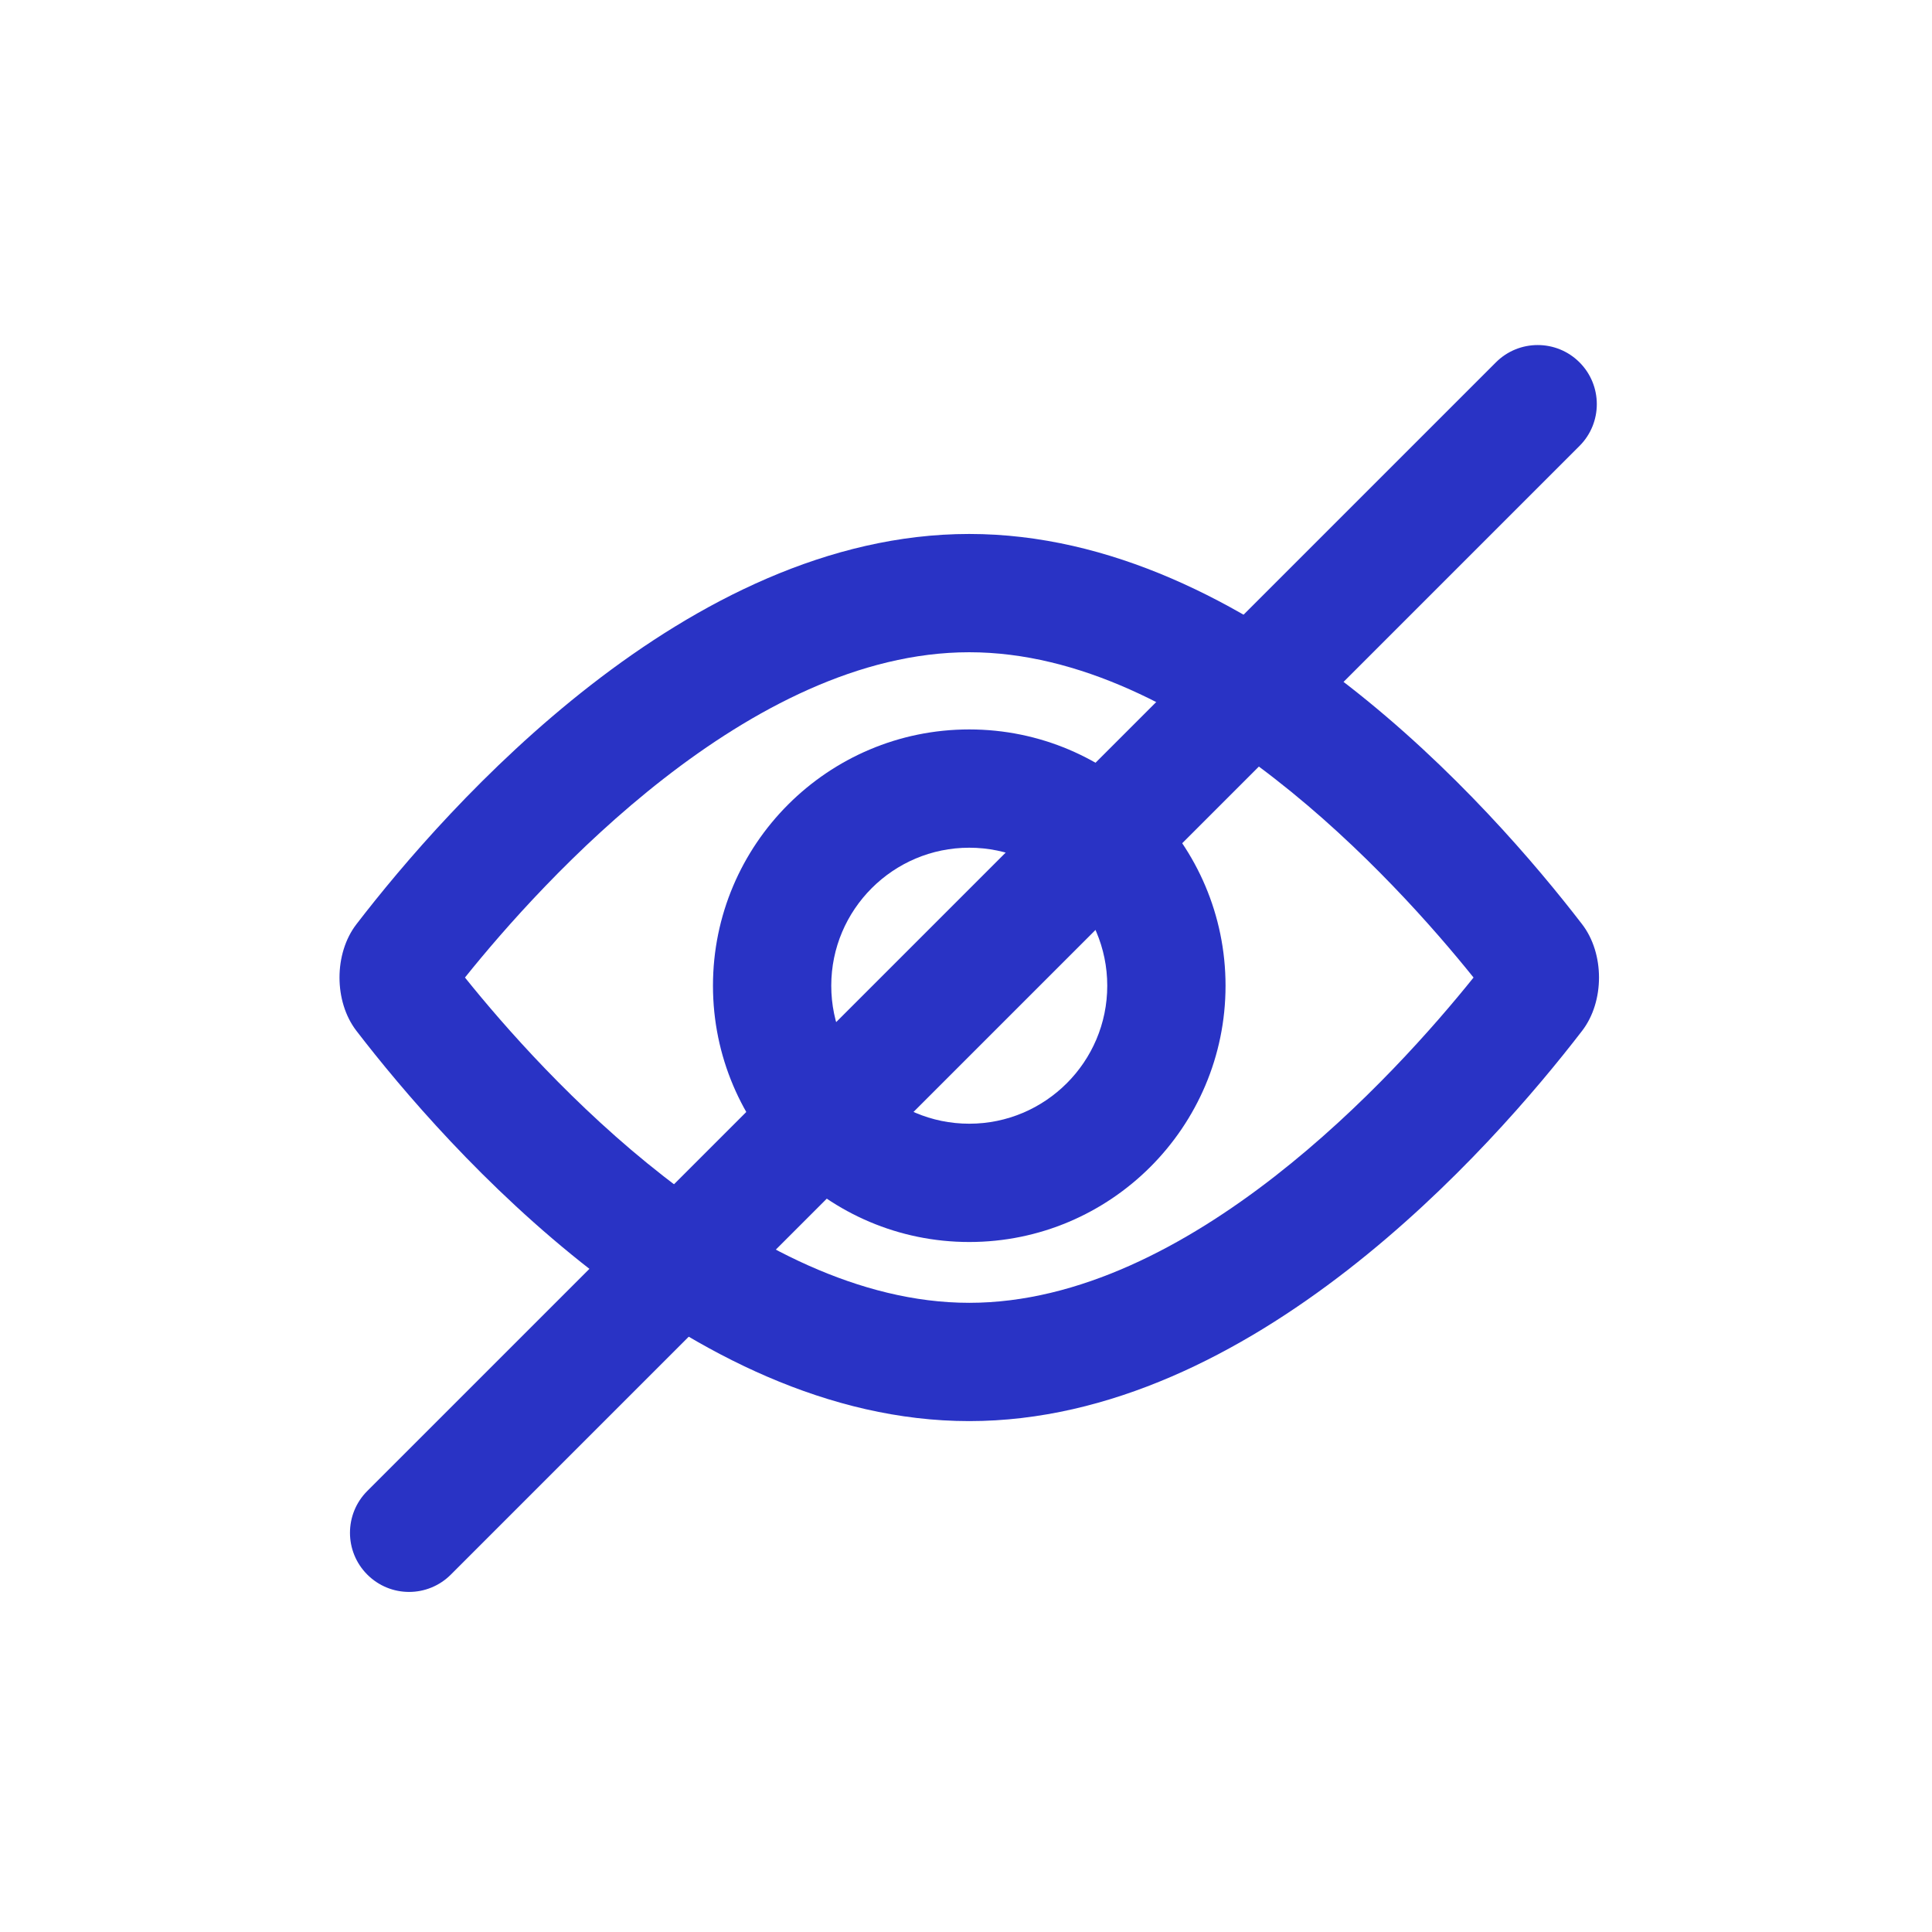 <?xml version="1.0" encoding="utf-8"?>
<!-- Generator: Adobe Illustrator 24.3.0, SVG Export Plug-In . SVG Version: 6.00 Build 0)  -->
<svg version="1.1" id="Icon_Set" xmlns="http://www.w3.org/2000/svg" xmlns:xlink="http://www.w3.org/1999/xlink" x="0px" y="0px"
	 viewBox="0 0 196 196" style="enable-background:new 0 0 196 196;" xml:space="preserve">
<style type="text/css">
	.st0{fill:#2933C5;}
	.st1{fill:none;}
	.st2{fill:#2933C5;stroke:#2933C5;stroke-width:0.25;stroke-miterlimit:10;}
	.st3{fill:#2933BC;}
	.st4{fill:#1CB69A;}
	.st5{fill:#FFFFFF;}
	.st6{fill:#F64066;}
</style>
<g>
	<rect class="st1" width="196" height="196"/>
	<g>
		<path class="st0" d="M41.5,161.5c-1.54,0-3.07-0.59-4.24-1.76c-2.34-2.34-2.34-6.14,0-8.48l114.5-114.5
			c2.34-2.34,6.14-2.34,8.48,0c2.34,2.34,2.34,6.14,0,8.48l-114.5,114.5C44.57,160.91,43.04,161.5,41.5,161.5z"/>
	</g>
	<path class="st0" d="M98.33,66.17c22.31,0,43.31,23.22,51.16,33c-7.85,9.78-28.85,33-51.16,33s-43.31-23.22-51.16-33
		C55.02,89.38,76.02,66.17,98.33,66.17 M98.33,54.17c-28.61,0-52.97,27.63-62.17,39.59c-2.29,2.97-2.29,7.85,0,10.82
		c9.2,11.96,33.57,39.59,62.17,39.59c28.61,0,52.97-27.63,62.17-39.59c2.29-2.97,2.29-7.85,0-10.82
		C151.3,81.8,126.94,54.17,98.33,54.17L98.33,54.17z"/>
	<g>
		<path class="st0" d="M98.33,126c-14.34,0-26-11.66-26-26s11.66-26,26-26s26,11.66,26,26S112.67,126,98.33,126z M98.33,86
			c-7.72,0-14,6.28-14,14s6.28,14,14,14s14-6.28,14-14S106.05,86,98.33,86z"/>
	</g>
</g>
</svg>
